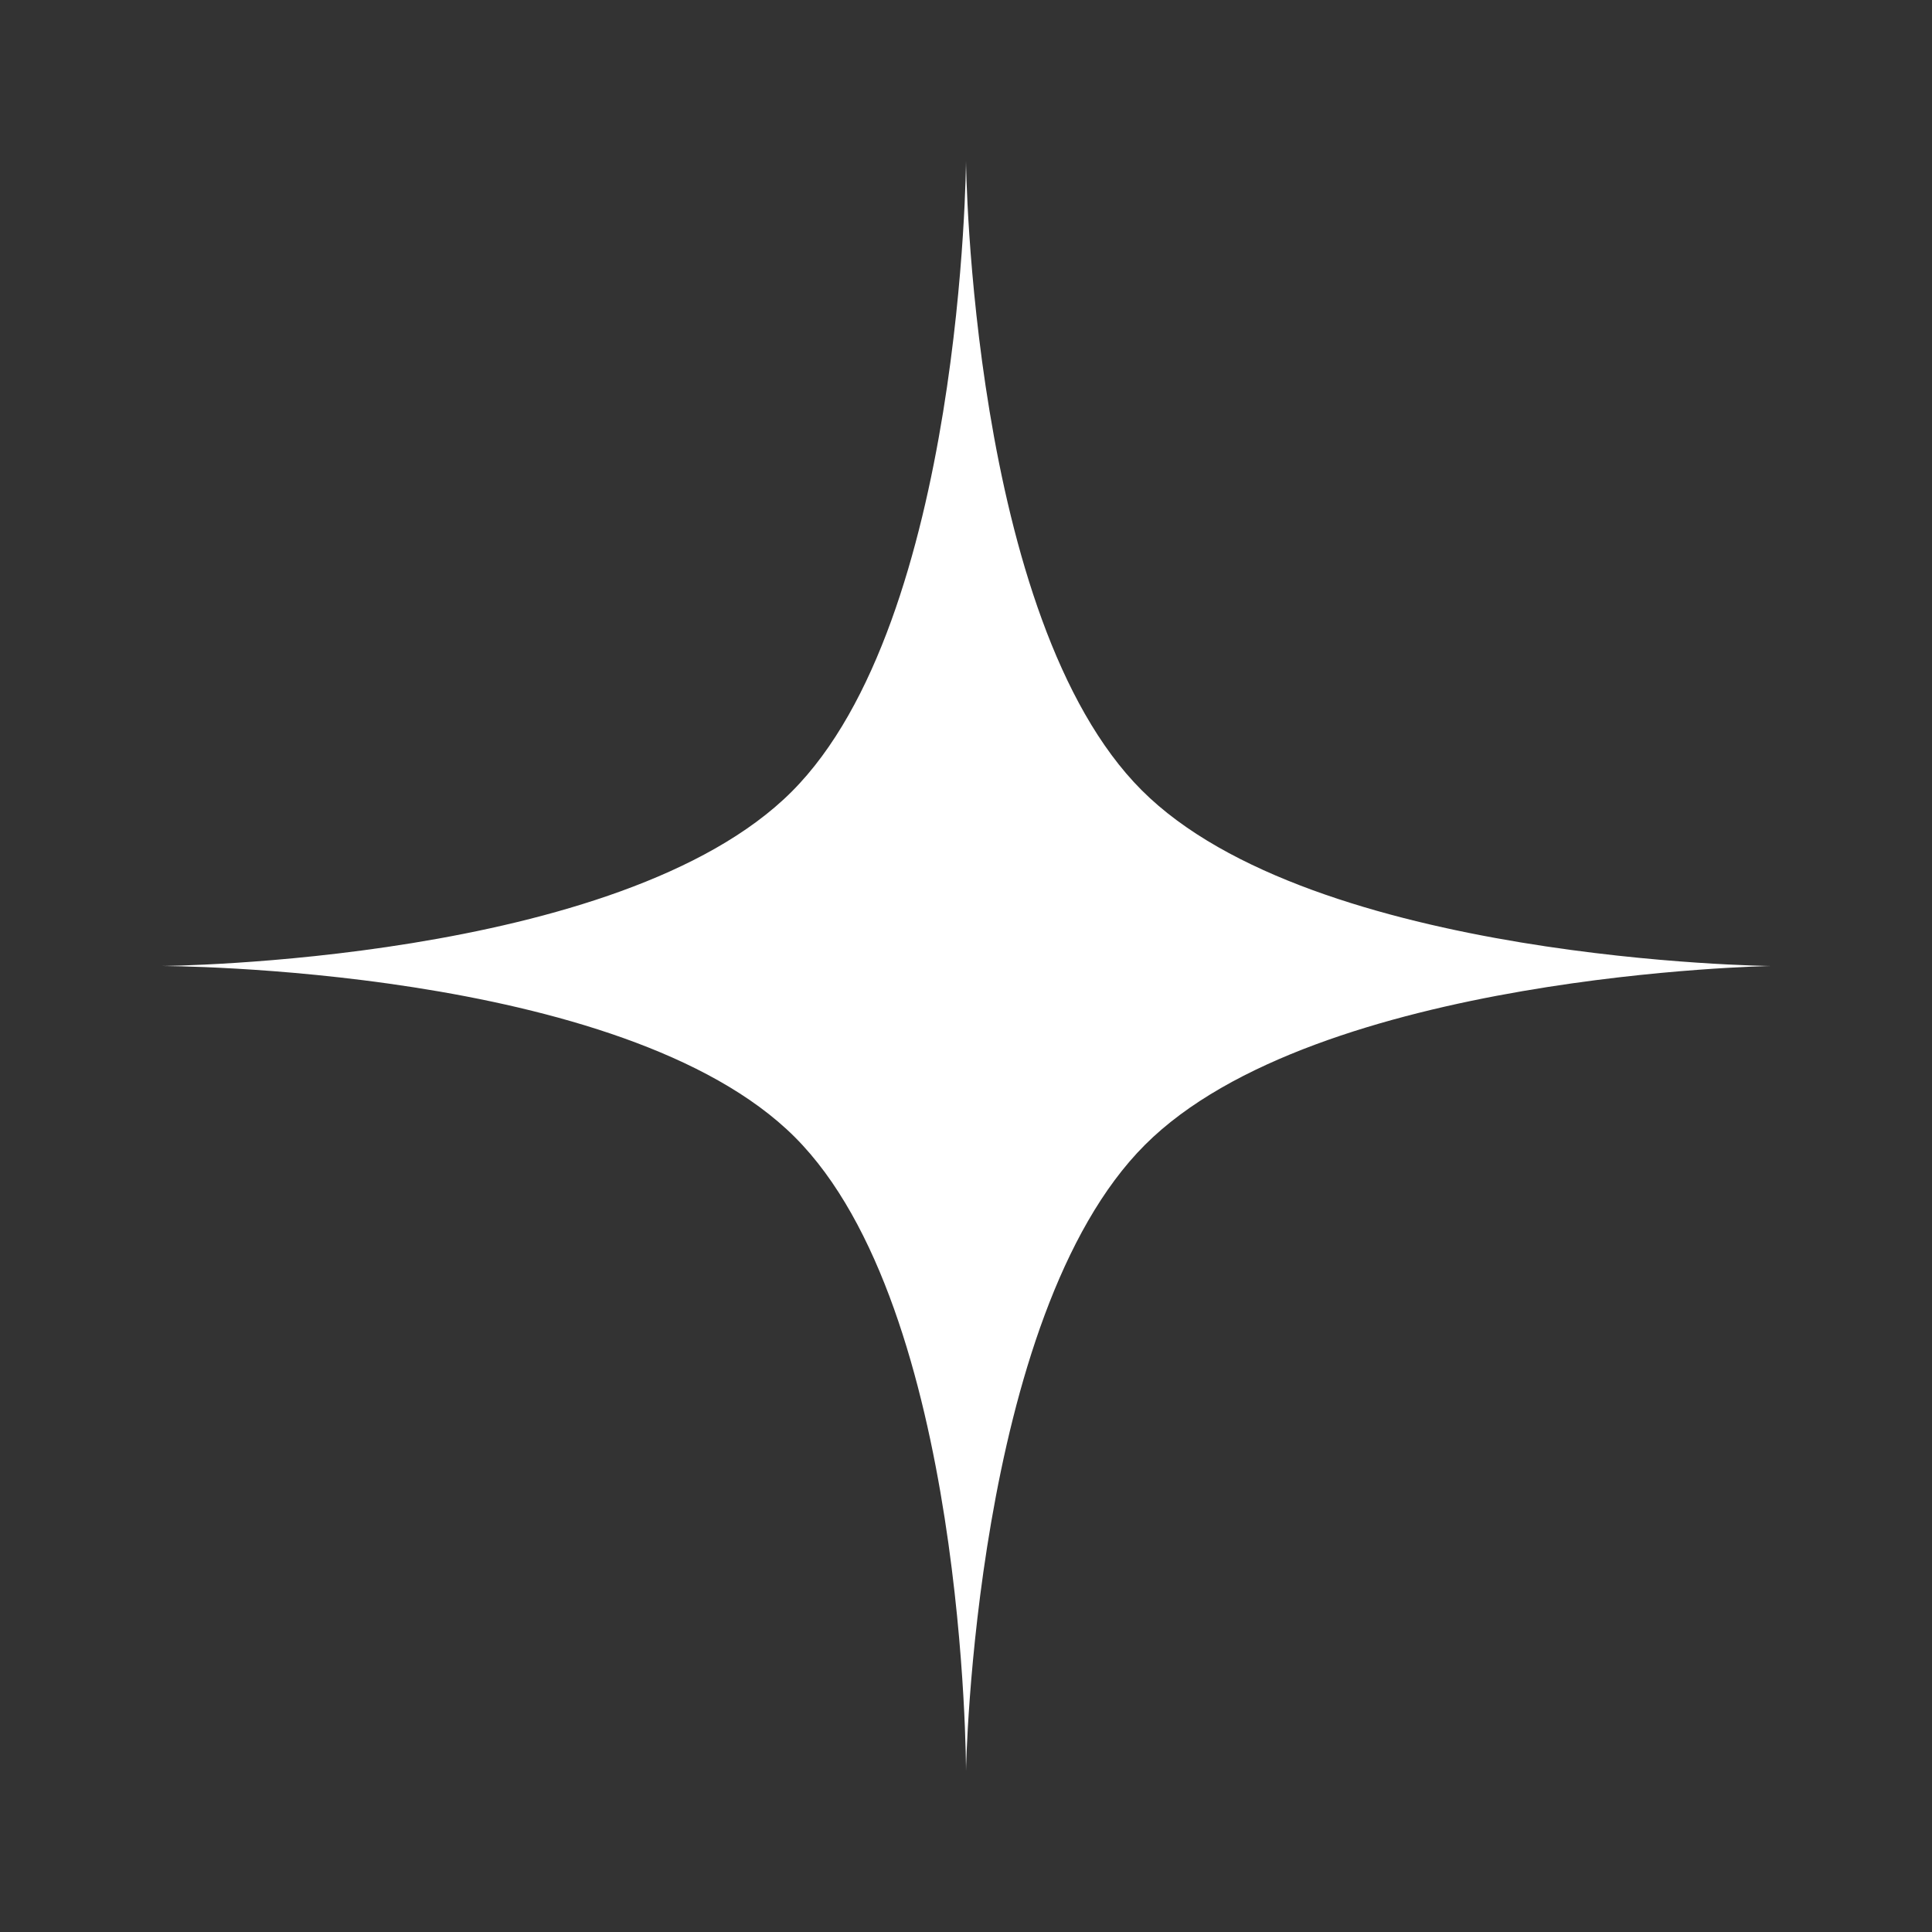 <svg width="48" height="48" viewBox="0 0 48 48" fill="none" xmlns="http://www.w3.org/2000/svg">
<rect x="0" y="0" width="48" height="48" fill="#333333" stroke="none"/>
<path d="M4 24C4 24 15.412 23.927 19.669 19.669C23.927 15.412 24 4 24 4C24 4 24.108 15.376 28.366 19.634C32.624 23.892 44 24 44 24C44 24 32.702 24.187 28.445 28.445C24.187 32.702 24 44 24 44C24 44 24.006 32.51 19.748 28.252C15.49 23.994 4 24 4 24Z" fill="white"/>
</svg>
